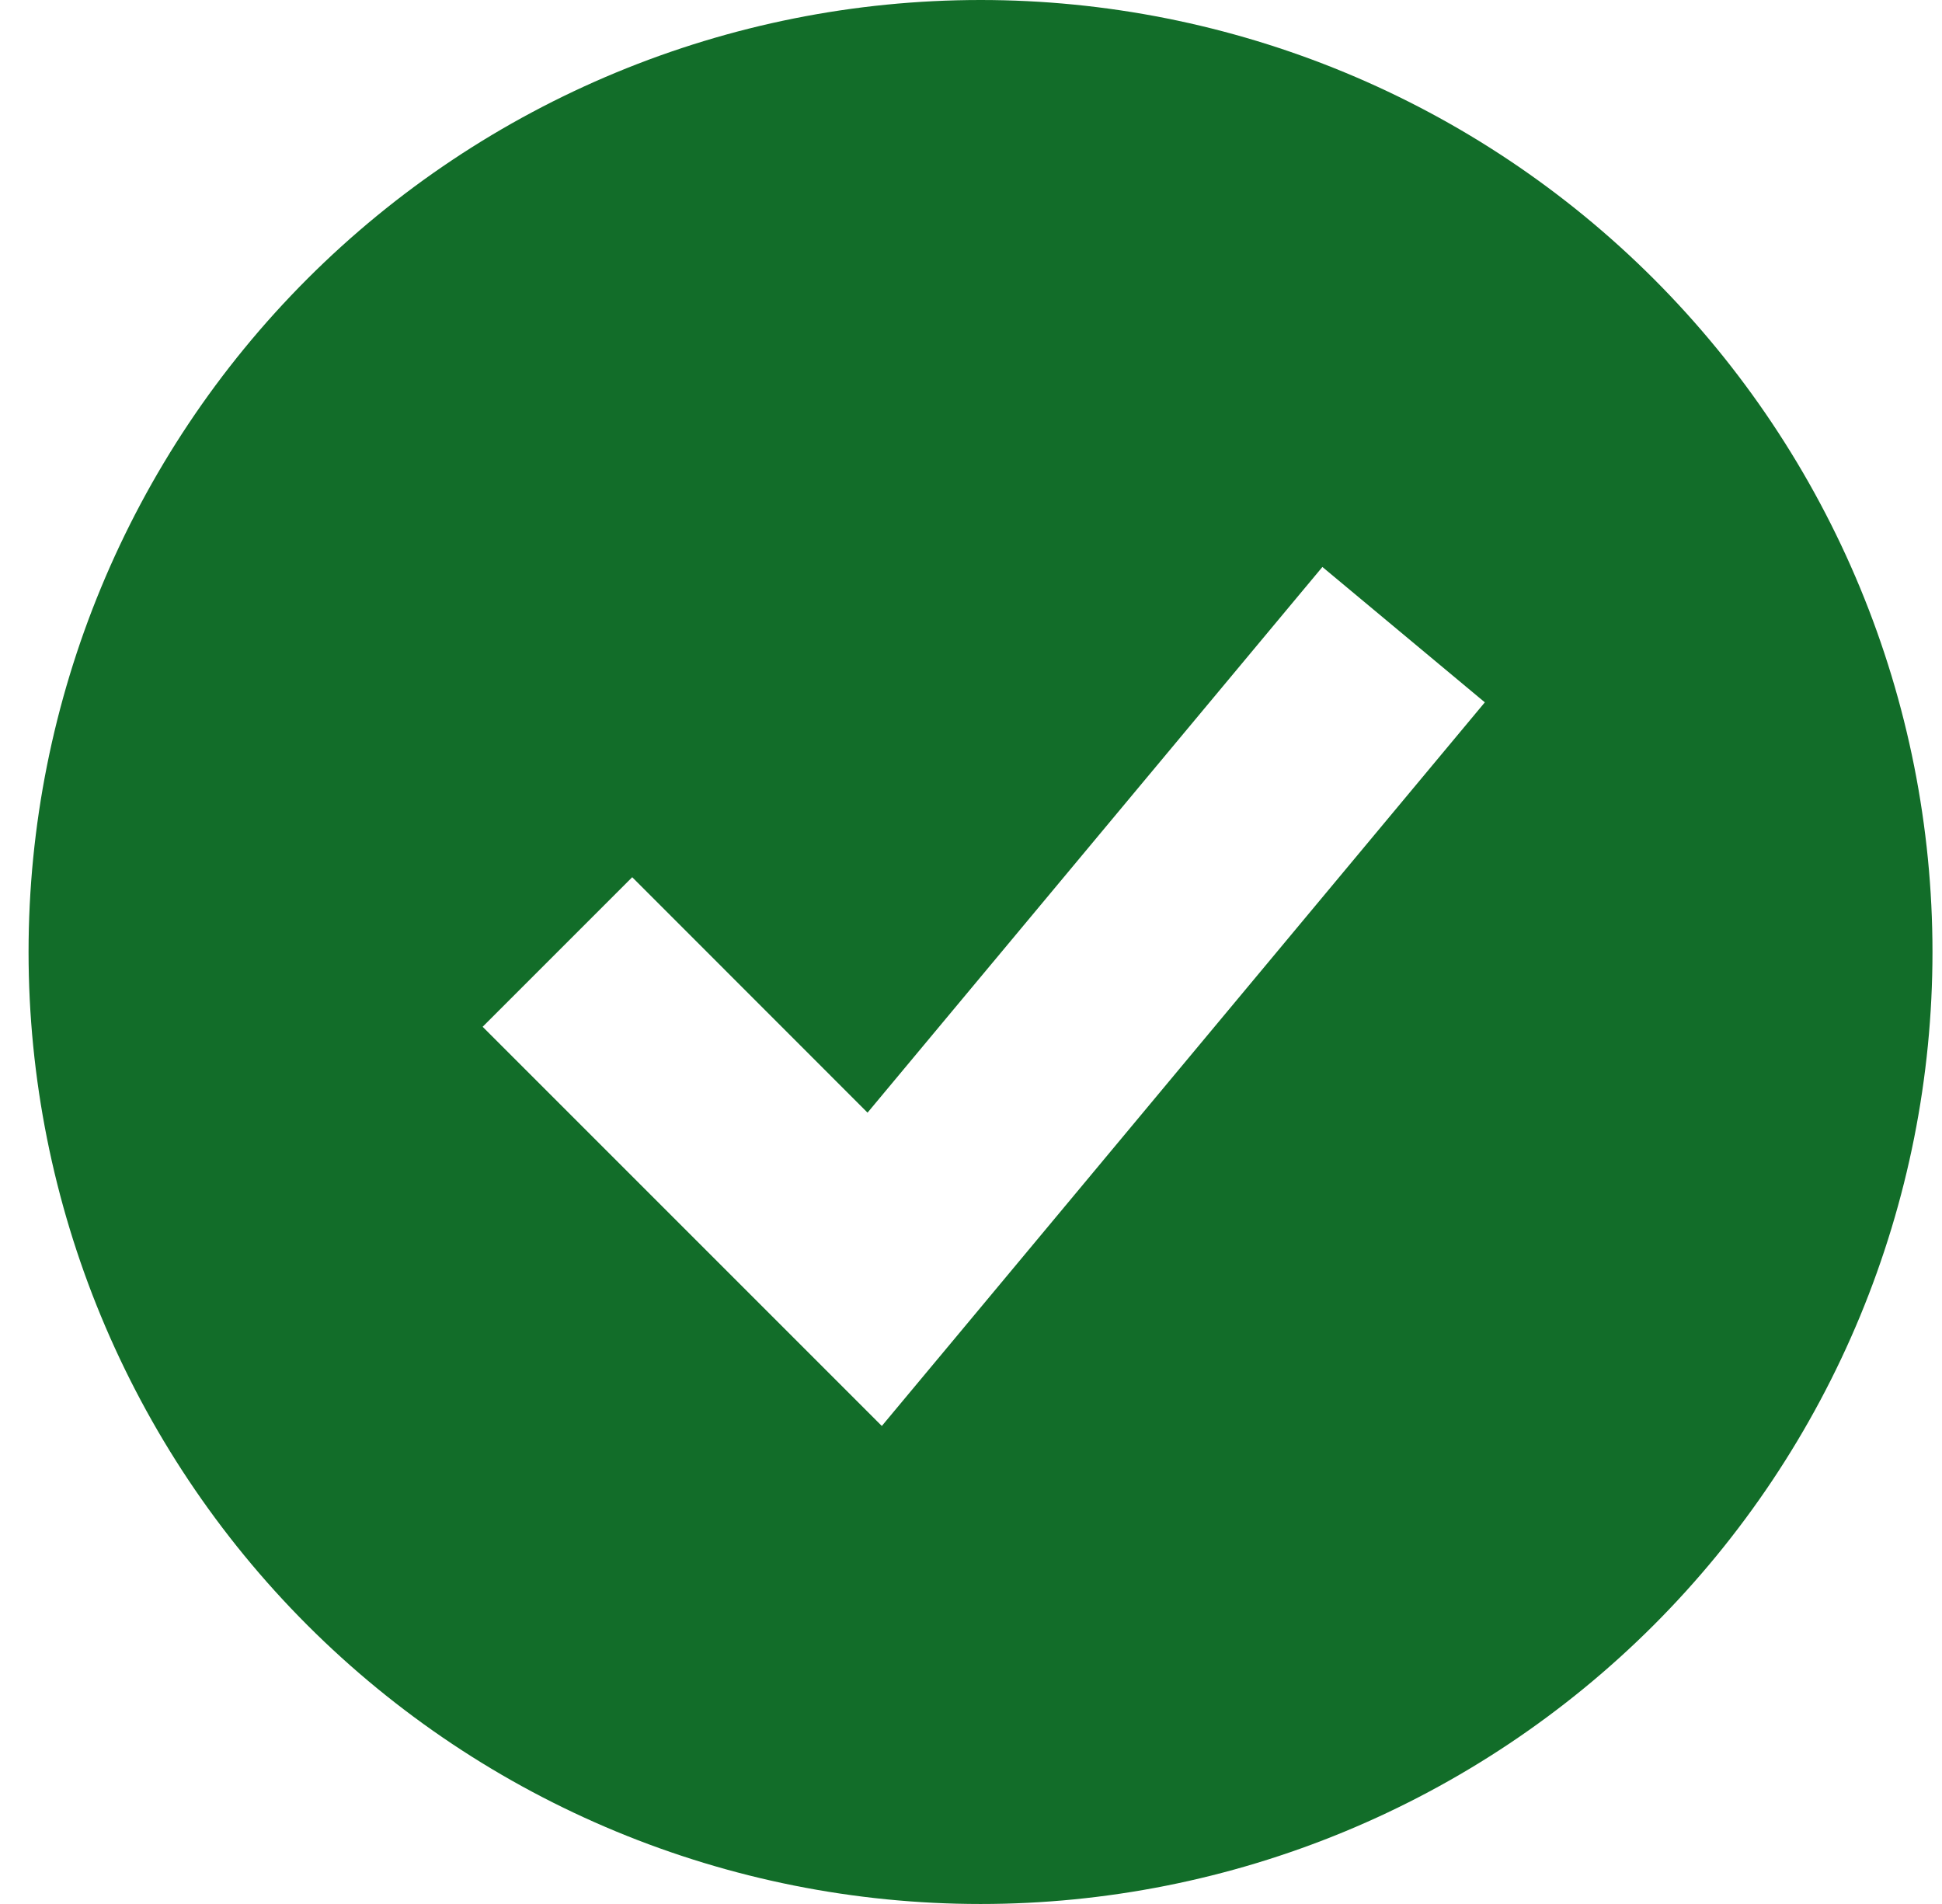 <svg width="51" height="50" viewBox="0 0 51 50" fill="none" xmlns="http://www.w3.org/2000/svg">
<path fill-rule="evenodd" clip-rule="evenodd" d="M25.75 50C29.033 50 32.284 49.353 35.317 48.097C38.35 46.841 41.106 44.999 43.428 42.678C45.749 40.356 47.591 37.6 48.847 34.567C50.103 31.534 50.75 28.283 50.75 25C50.75 21.717 50.103 18.466 48.847 15.433C47.591 12.4 45.749 9.644 43.428 7.322C41.106 5.001 38.35 3.159 35.317 1.903C32.284 0.647 29.033 -4.89212e-08 25.75 0C19.12 9.88008e-08 12.761 2.634 8.072 7.322C3.384 12.011 0.75 18.37 0.75 25C0.75 31.63 3.384 37.989 8.072 42.678C12.761 47.366 19.12 50 25.75 50ZM25.106 35.111L38.994 18.444L34.728 14.889L22.783 29.219L16.603 23.036L12.675 26.964L21.008 35.297L23.158 37.447L25.106 35.111Z" fill="#126D29"/>
</svg>
